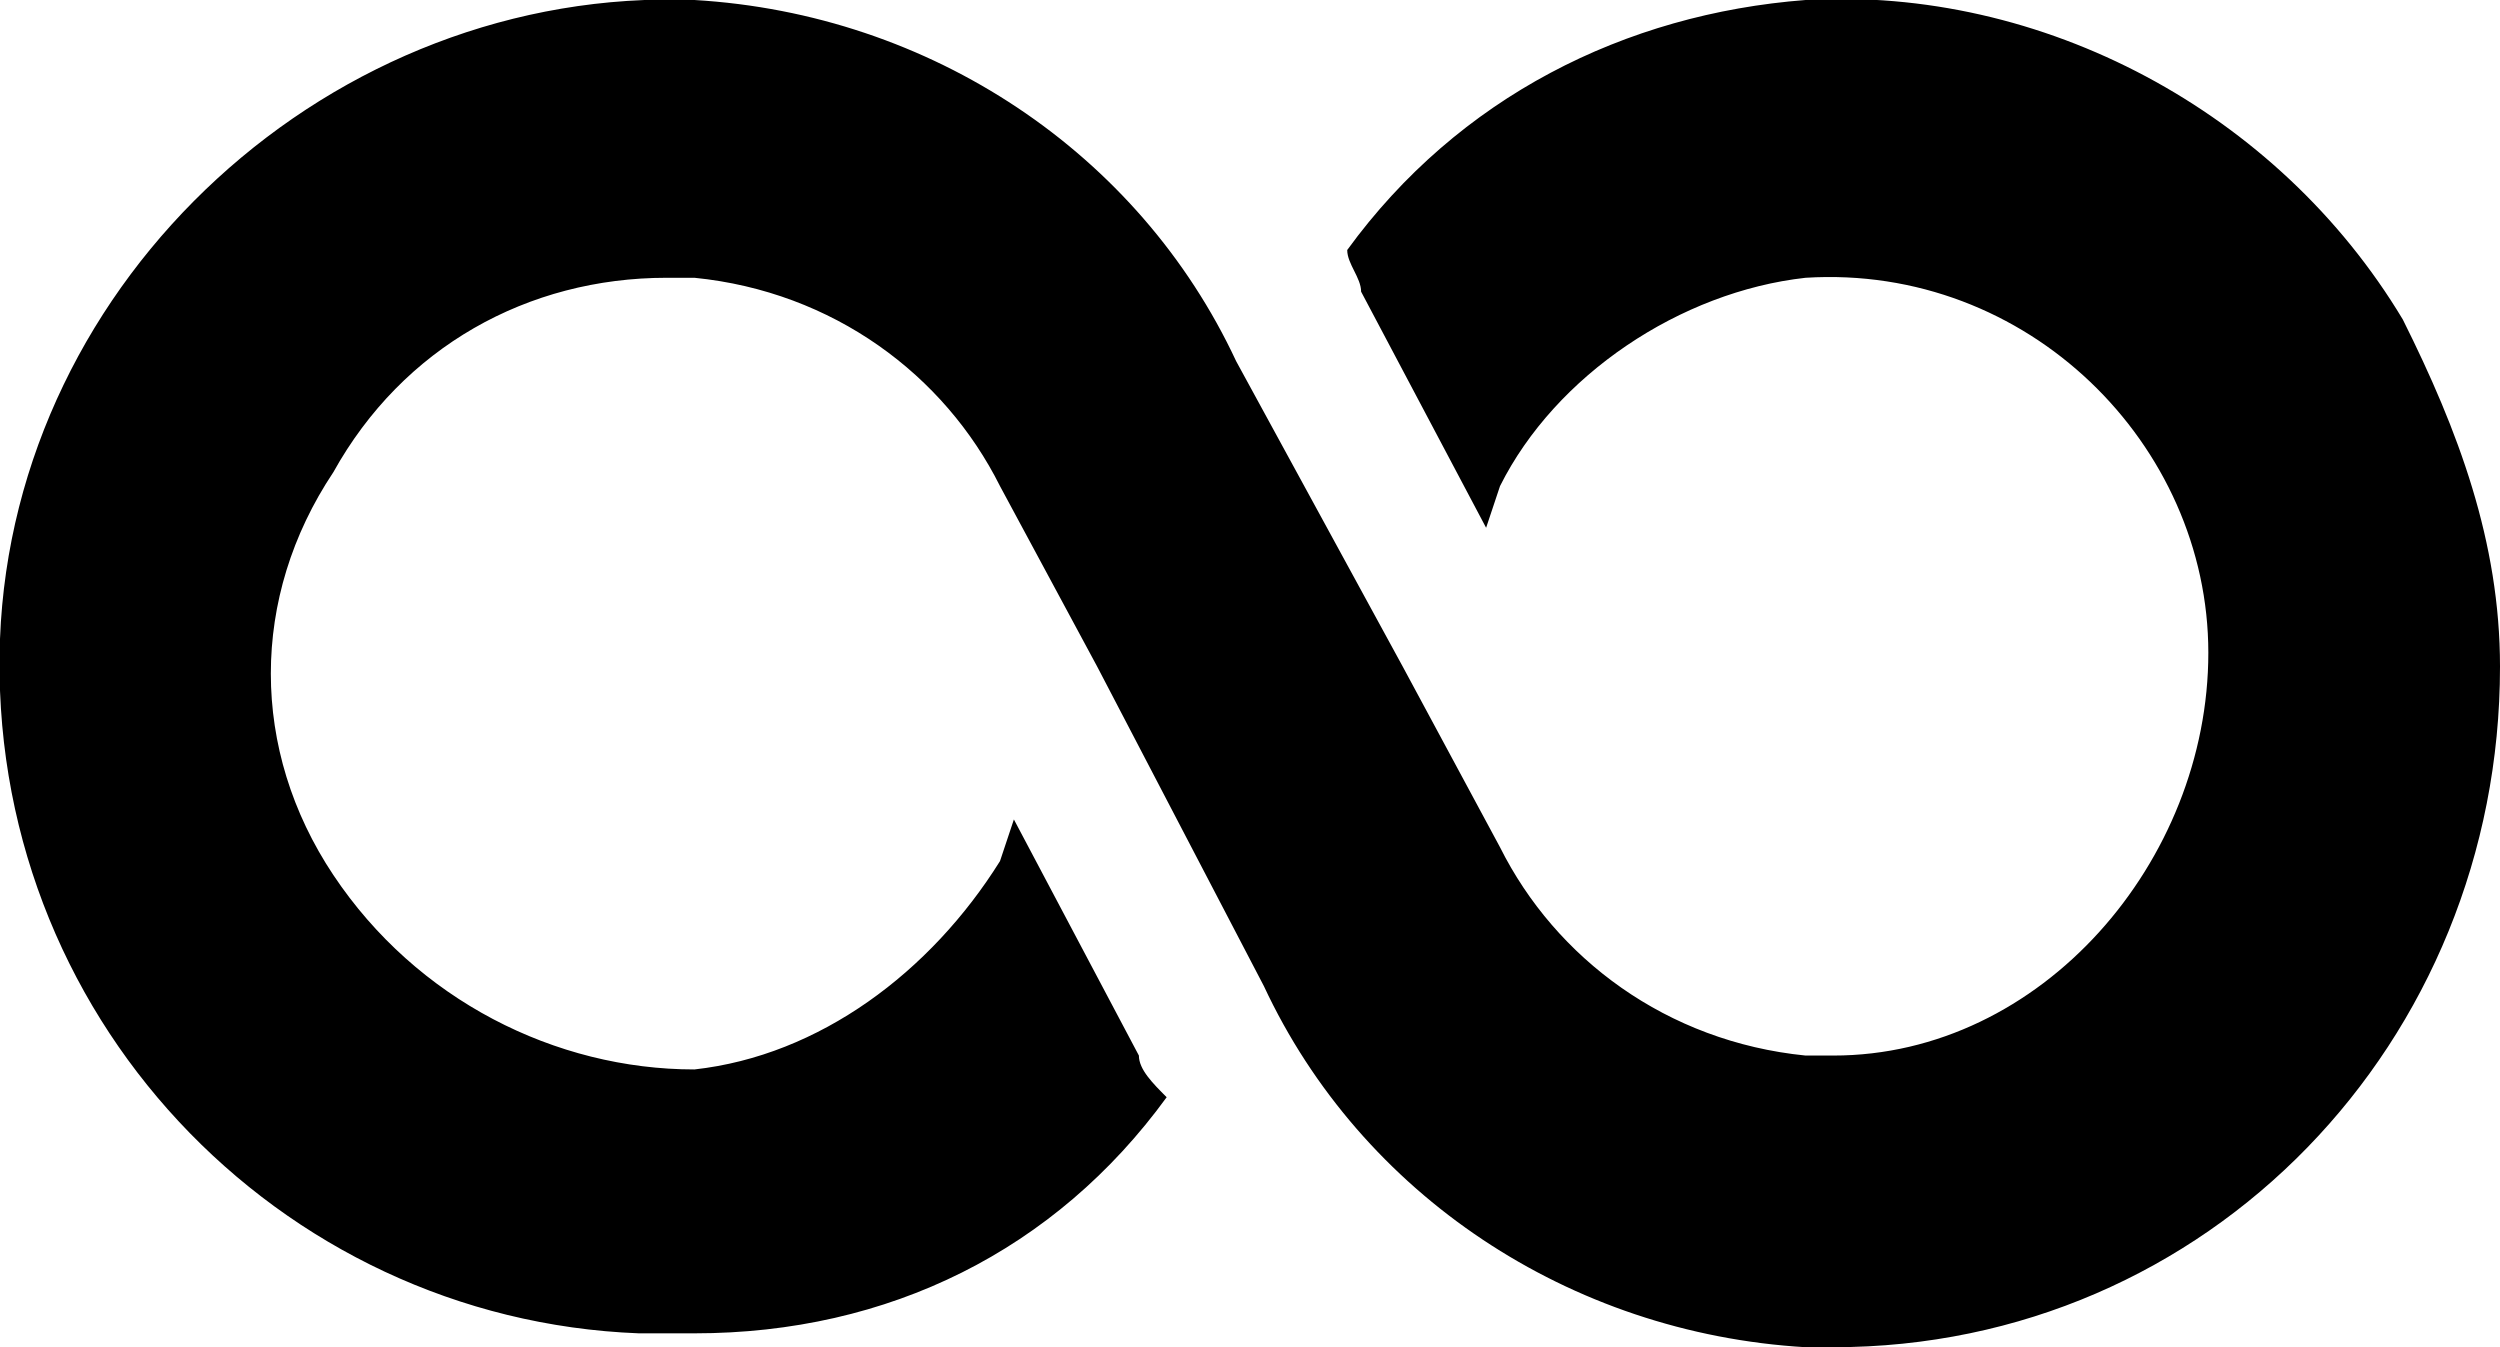 <?xml version="1.0" encoding="utf-8"?>
<!-- Generator: Adobe Illustrator 26.5.0, SVG Export Plug-In . SVG Version: 6.00 Build 0)  -->
<svg version="1.1" id="Layer_1" xmlns="http://www.w3.org/2000/svg" xmlns:xlink="http://www.w3.org/1999/xlink" x="0px" y="0px"
	 viewBox="0 0 18 9.7" style="enable-background:new 0 0 18 9.7;" xml:space="preserve">
<path d="M17.3,2.3c-0.9-1.5-2.6-2.4-4.3-2.3c-1.3,0.1-2.5,0.7-3.3,1.8C9.7,1.9,9.8,2,9.8,2.1l0.9,1.7l0.1-0.3
	C11.2,2.7,12.1,2.1,13,2c1.6-0.1,2.9,1.2,2.9,2.7s-1.2,2.9-2.7,2.9c-0.1,0-0.1,0-0.2,0c-1-0.1-1.8-0.7-2.2-1.5l-0.7-1.3L8.9,2.6
	C8.2,1.1,6.7,0.1,5,0C2.4-0.1,0.1,2,0,4.6c-0.1,2.7,2,4.9,4.6,5c0.1,0,0.3,0,0.4,0C6.4,9.6,7.6,9,8.4,7.9C8.3,7.8,8.2,7.7,8.2,7.6
	L7.3,5.9L7.2,6.2C6.7,7,5.9,7.6,5,7.7c-1,0-2-0.5-2.6-1.4c-0.6-0.9-0.6-2,0-2.9C2.9,2.5,3.8,2,4.8,2H5c1,0.1,1.8,0.7,2.2,1.5
	l0.7,1.3l1.2,2.3c0.7,1.5,2.2,2.5,3.9,2.6h0.2c2.7,0,4.8-2.2,4.8-4.9C18,3.9,17.7,3.1,17.3,2.3z"/>
</svg>
